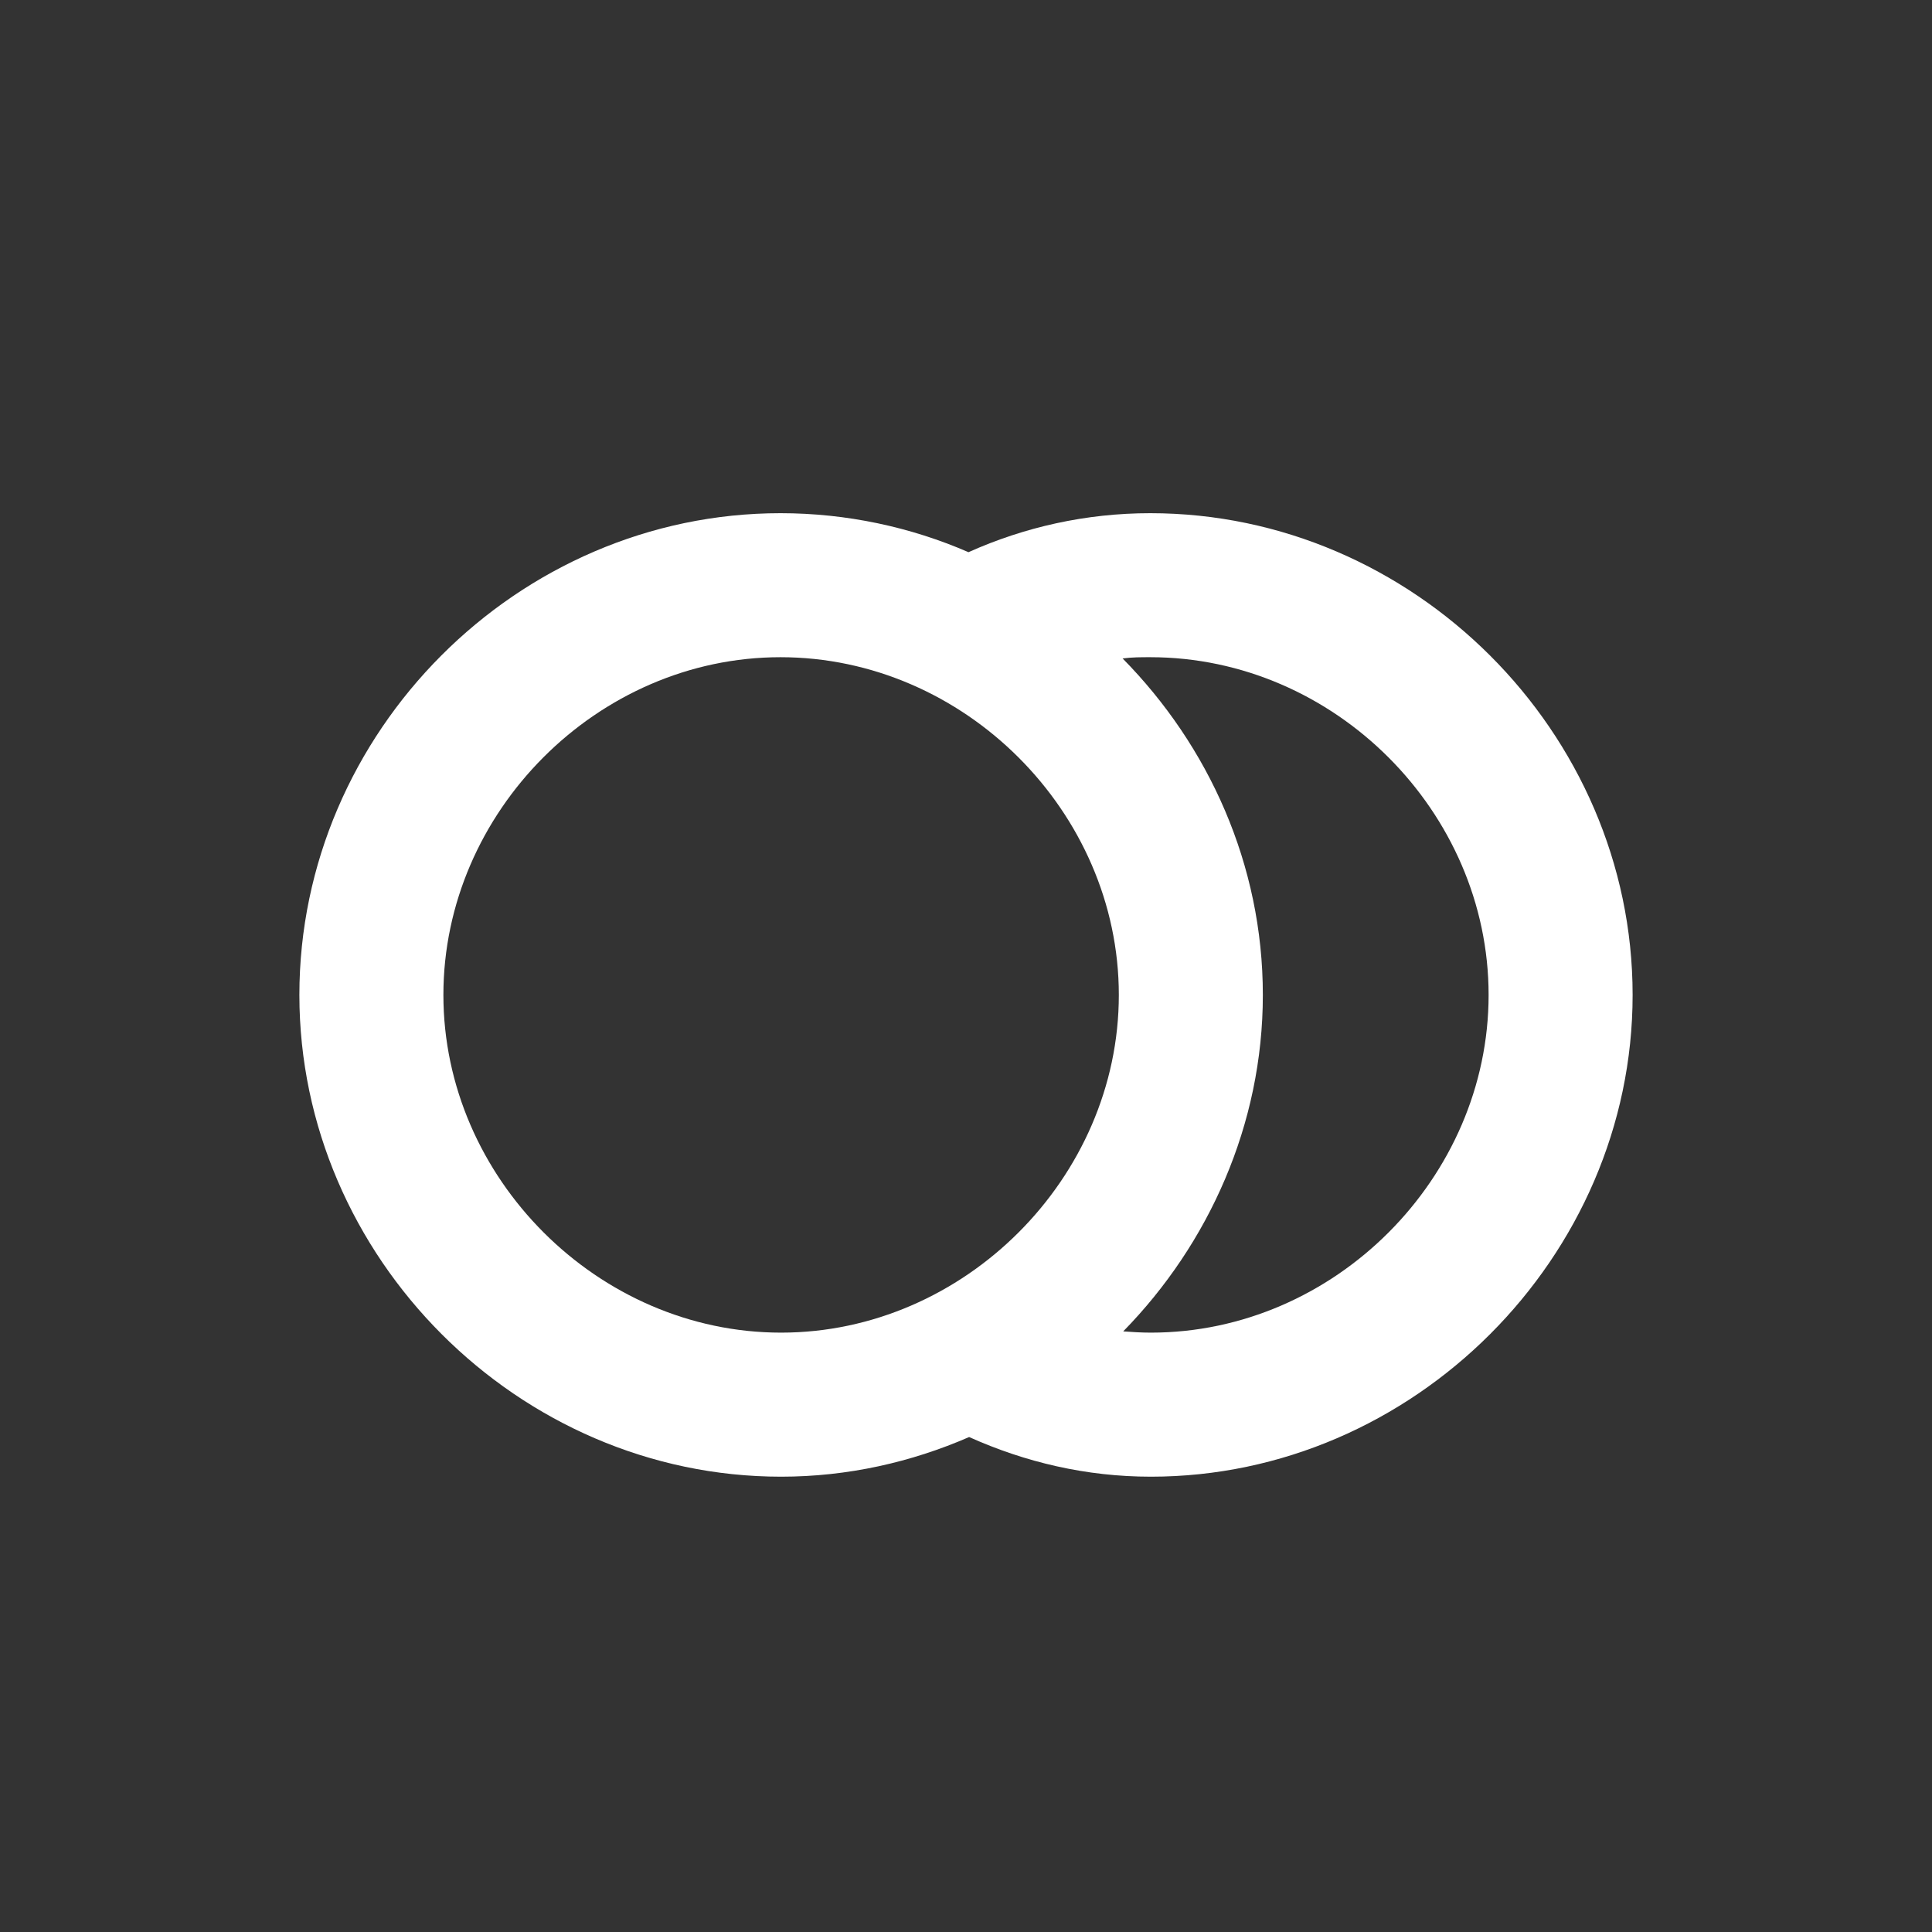 <svg width="48" height="48" viewBox="0 0 48 48" fill="none" xmlns="http://www.w3.org/2000/svg">
<rect x="0" y="0" width="48" height="48" fill="#333333" stroke="none"/>
<path fill-rule="evenodd" clip-rule="evenodd" d="M28.594 36.688C35.109 36.688 40.562 31.234 40.562 24.719C40.562 18.188 35.109 12.75 28.578 12.75C26.984 12.75 25.453 13.094 24.062 13.719C22.625 13.094 21.031 12.75 19.391 12.75C12.859 12.75 7.438 18.188 7.438 24.719C7.438 31.234 12.875 36.688 19.406 36.688C21.062 36.688 22.641 36.328 24.078 35.703C25.469 36.328 26.984 36.688 28.594 36.688ZM28.594 33.109C28.359 33.109 28.125 33.094 27.906 33.078C30.031 30.906 31.375 27.938 31.375 24.719C31.375 21.484 30.031 18.531 27.891 16.359C28.125 16.328 28.344 16.328 28.578 16.328C33.156 16.328 36.984 20.172 36.984 24.719C36.984 29.266 33.156 33.109 28.594 33.109ZM11.016 24.719C11.016 29.266 14.859 33.109 19.406 33.109C23.953 33.109 27.797 29.266 27.797 24.719C27.797 20.172 23.953 16.328 19.391 16.328C14.844 16.328 11.016 20.172 11.016 24.719Z" fill="white"/>
</svg>
